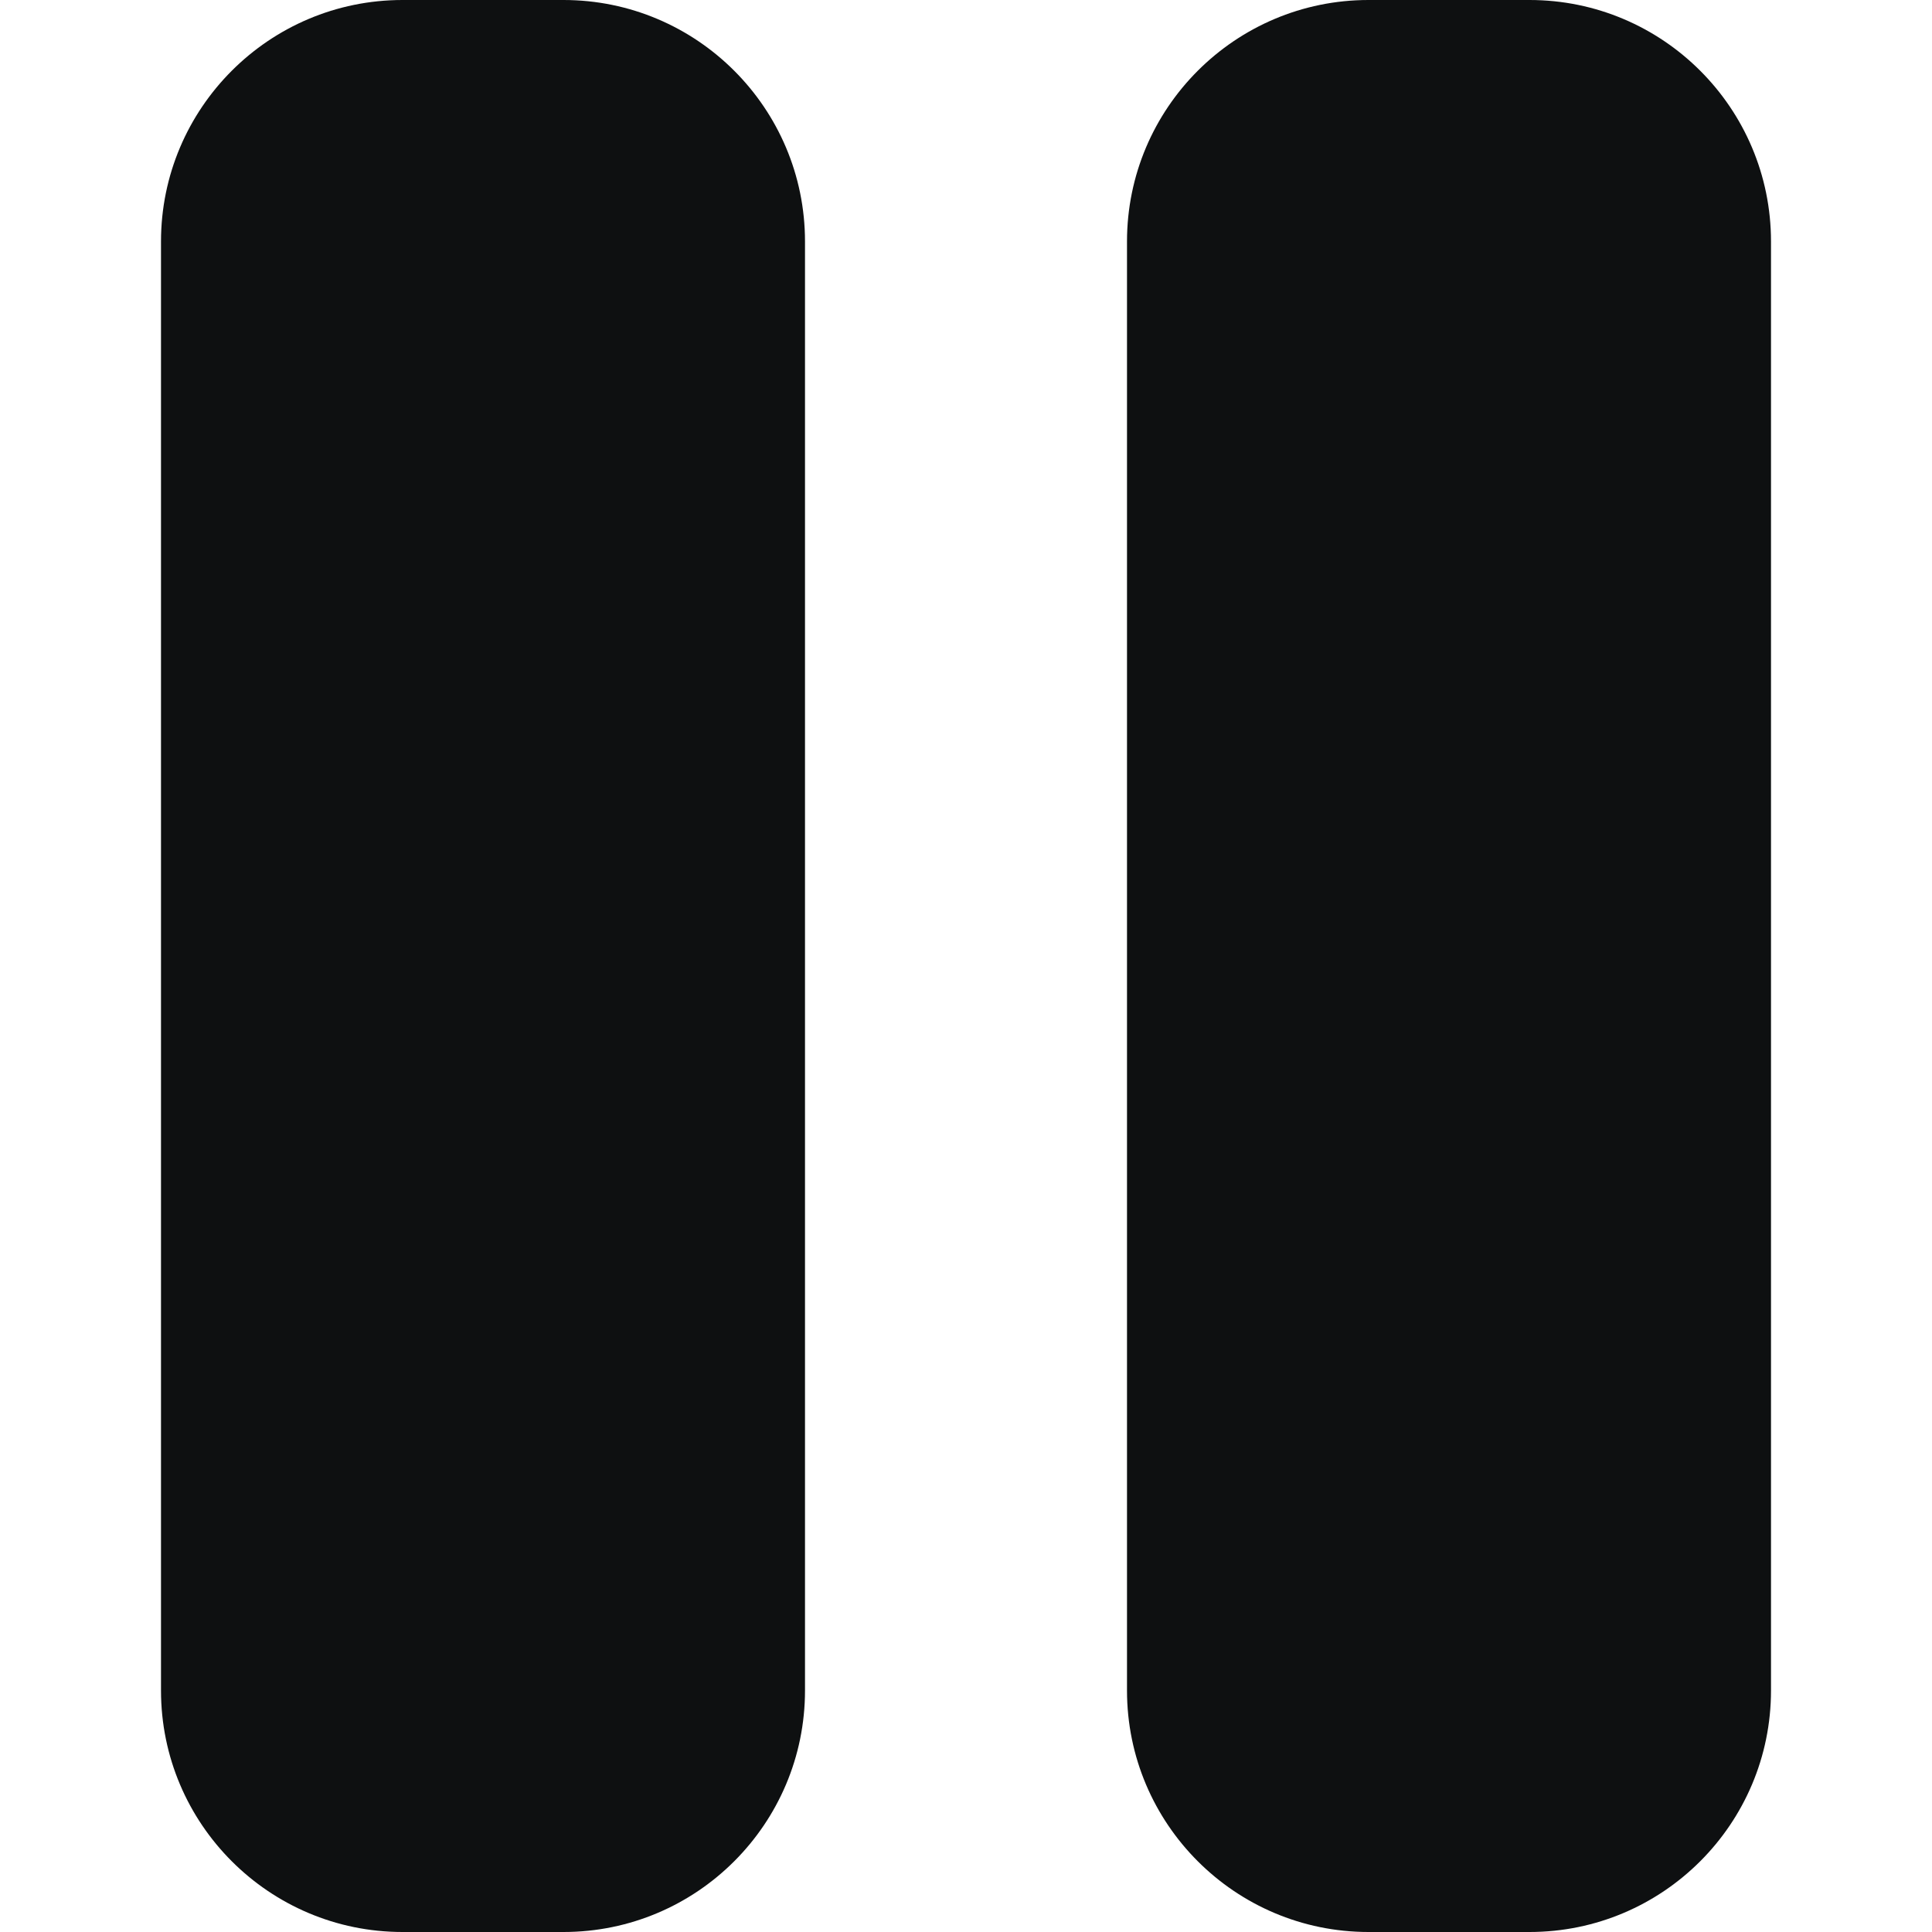 <svg viewBox="0 0 12 12" fill="none" xmlns="http://www.w3.org/2000/svg">
<path d="M2.5 0C1.672 0 1 0.672 1 1.5V10.5C1 11.328 1.672 12 2.5 12H3.5C4.328 12 5 11.328 5 10.5V1.5C5 0.672 4.328 0 3.5 0H2.5Z" fill="#0E1011"/>
<path d="M8.5 0C7.672 0 7 0.672 7 1.5V10.5C7 11.328 7.672 12 8.5 12H9.5C10.328 12 11 11.328 11 10.5V1.5C11 0.672 10.328 0 9.5 0H8.5Z" fill="#0E1011"/>
</svg>
